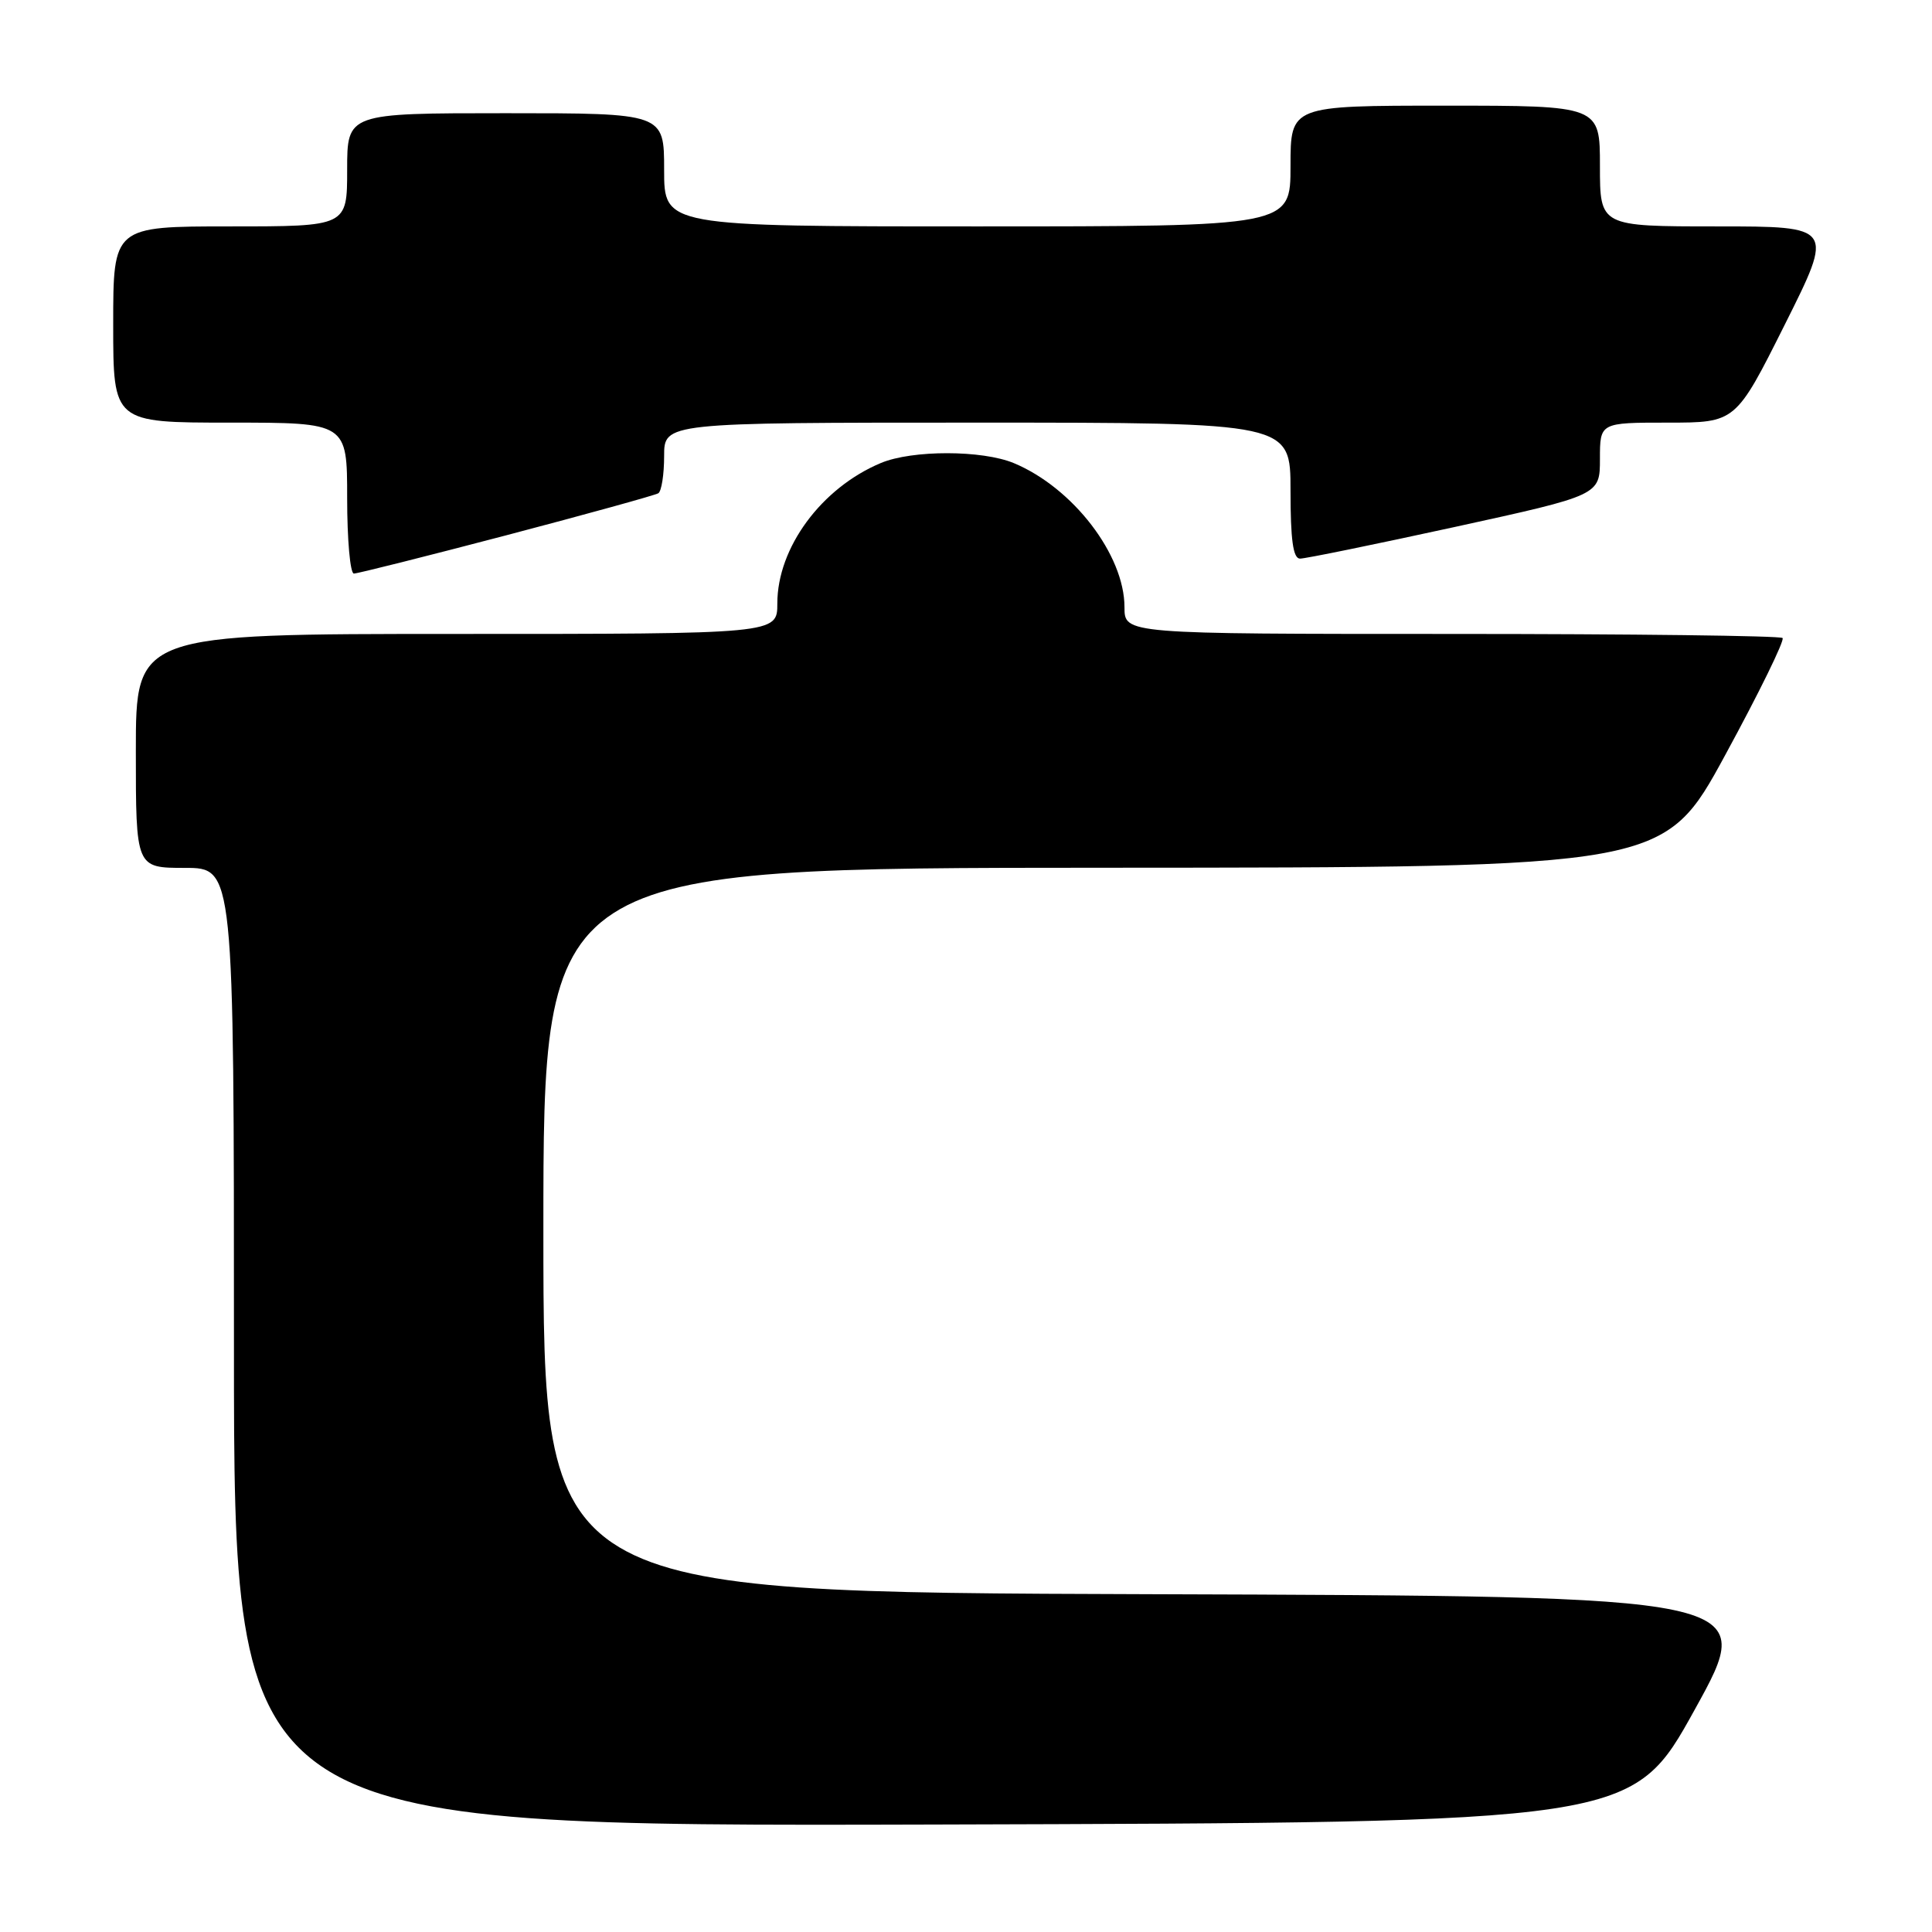 <?xml version="1.0" encoding="UTF-8" standalone="no"?>
<!DOCTYPE svg PUBLIC "-//W3C//DTD SVG 1.1//EN" "http://www.w3.org/Graphics/SVG/1.1/DTD/svg11.dtd" >
<svg xmlns="http://www.w3.org/2000/svg" xmlns:xlink="http://www.w3.org/1999/xlink" version="1.1" viewBox="0 0 256 256">
 <g >
 <path fill="currentColor"
d=" M 224.58 226.50 C 232.88 211.50 232.88 211.50 152.44 211.24 C 72.00 210.99 72.00 210.99 72.00 162.99 C 72.00 115.00 72.00 115.00 146.25 114.98 C 220.50 114.95 220.50 114.95 228.62 100.01 C 233.09 91.80 236.50 84.83 236.20 84.54 C 235.91 84.24 216.17 84.00 192.33 84.00 C 149.00 84.00 149.00 84.00 149.00 80.46 C 149.00 73.53 142.18 64.64 134.35 61.37 C 130.15 59.62 120.88 59.61 116.72 61.35 C 108.84 64.65 103.00 72.57 103.00 79.96 C 103.00 84.00 103.00 84.00 60.50 84.00 C 18.00 84.00 18.00 84.00 18.00 99.50 C 18.00 115.00 18.00 115.00 24.50 115.00 C 31.00 115.00 31.00 115.00 31.00 178.51 C 31.00 242.01 31.00 242.01 123.64 241.76 C 216.29 241.50 216.29 241.50 224.58 226.50 Z  M 67.12 70.92 C 77.76 68.12 86.81 65.62 87.23 65.36 C 87.65 65.10 88.00 62.88 88.00 60.44 C 88.00 56.00 88.00 56.00 129.50 56.00 C 171.00 56.00 171.00 56.00 171.00 65.00 C 171.00 71.52 171.34 74.00 172.25 74.02 C 172.94 74.03 182.16 72.14 192.75 69.83 C 212.00 65.62 212.00 65.62 212.00 60.81 C 212.00 56.00 212.00 56.00 220.99 56.00 C 229.99 56.00 229.99 56.00 236.50 43.00 C 243.01 30.00 243.01 30.00 227.51 30.00 C 212.00 30.00 212.00 30.00 212.00 22.00 C 212.00 14.00 212.00 14.00 191.50 14.00 C 171.00 14.00 171.00 14.00 171.00 22.00 C 171.00 30.00 171.00 30.00 129.50 30.00 C 88.00 30.00 88.00 30.00 88.00 22.50 C 88.00 15.00 88.00 15.00 67.00 15.00 C 46.00 15.00 46.00 15.00 46.00 22.50 C 46.00 30.00 46.00 30.00 30.50 30.00 C 15.00 30.00 15.00 30.00 15.00 43.00 C 15.00 56.00 15.00 56.00 30.50 56.00 C 46.00 56.00 46.00 56.00 46.00 66.00 C 46.00 71.50 46.40 76.00 46.89 76.00 C 47.38 76.00 56.48 73.71 67.12 70.92 Z "/>
</g>
</svg>